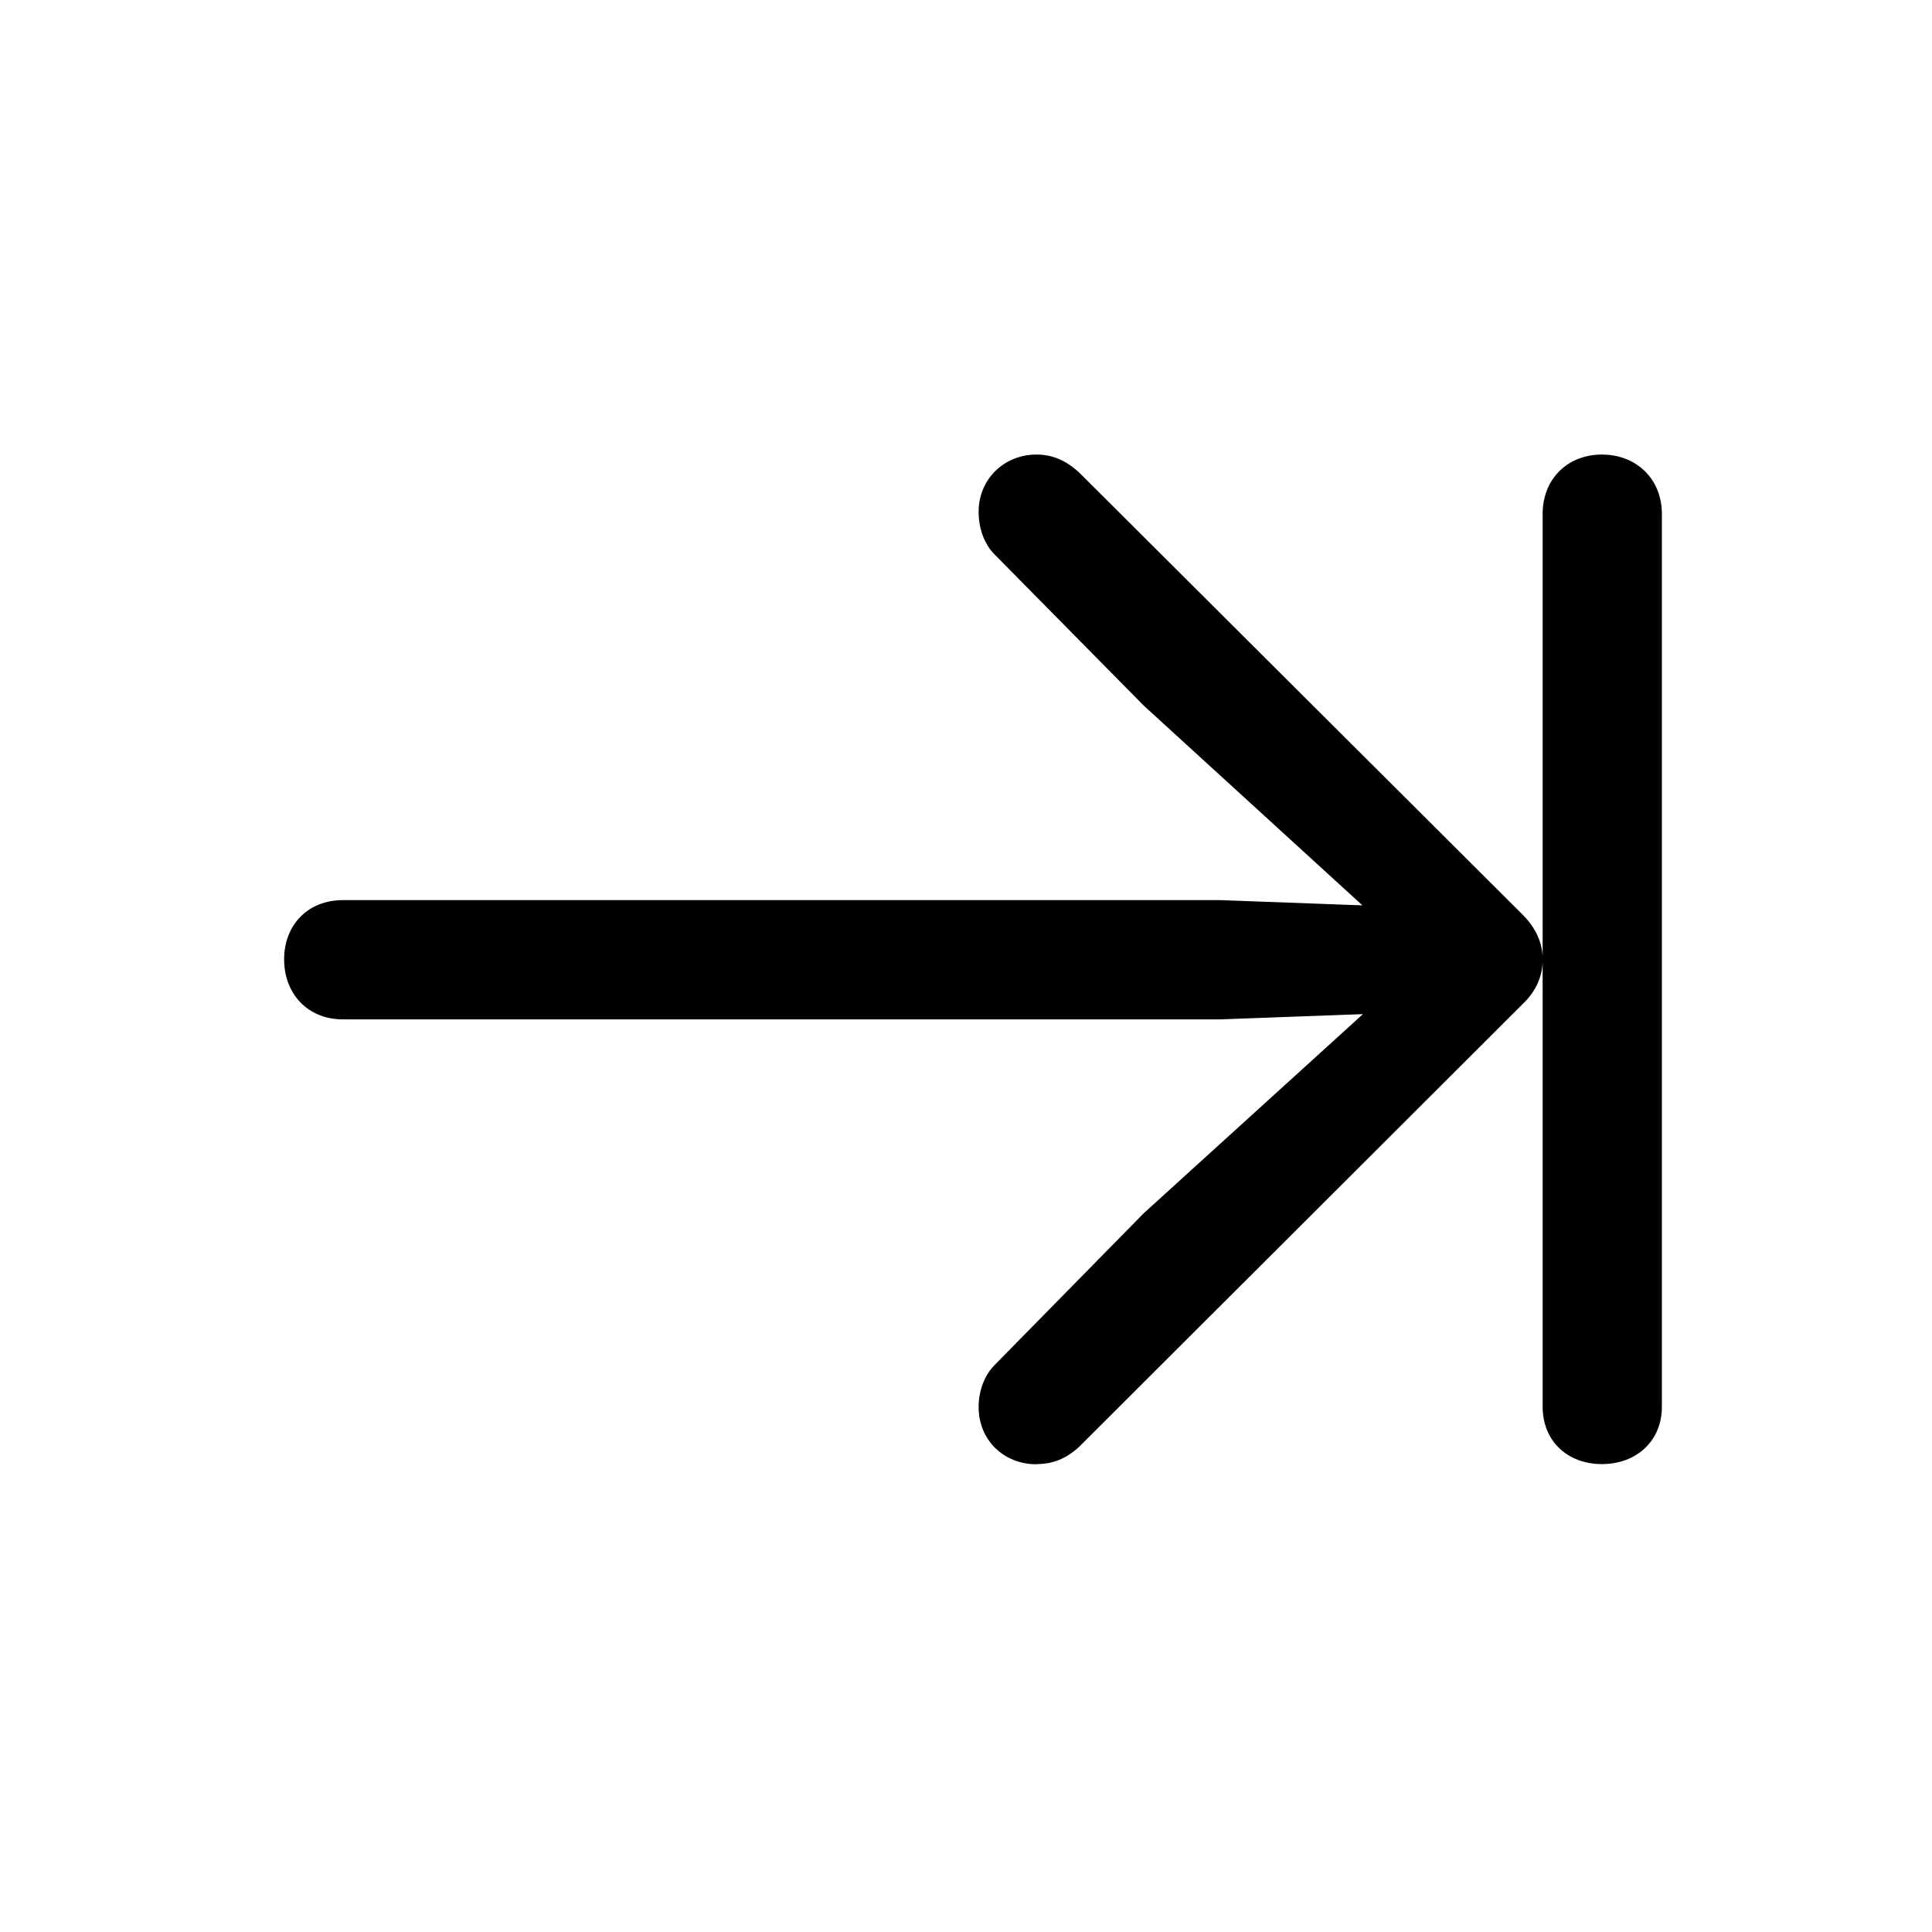<!-- Generated by IcoMoon.io -->
<svg version="1.1" xmlns="http://www.w3.org/2000/svg" width="32" height="32" viewBox="0 0 32 32">
<title>arrow-right-to-line</title>
<path d="M17.169 24.25c0.265 0 0.496-0.088 0.717-0.298l7.335-7.323c0.221-0.21 0.331-0.463 0.331-0.739 0-0.265-0.11-0.518-0.331-0.739l-7.335-7.313c-0.221-0.21-0.452-0.309-0.717-0.309-0.54 0-0.96 0.408-0.96 0.949 0 0.265 0.088 0.529 0.265 0.706l2.471 2.504 4.335 3.96 0.221-0.618-3.287-0.121h-14.537c-0.574 0-0.971 0.408-0.971 0.982s0.397 0.993 0.971 0.993h14.537l3.287-0.121-0.221-0.607-4.335 3.938-2.471 2.515c-0.176 0.176-0.265 0.441-0.265 0.695 0 0.552 0.419 0.949 0.96 0.949zM26.533 24.25c0.574 0 0.993-0.386 0.993-0.949v-14.79c0-0.574-0.419-0.982-0.993-0.982s-0.982 0.408-0.982 0.982v14.79c0 0.563 0.408 0.949 0.982 0.949z"></path>
</svg>
